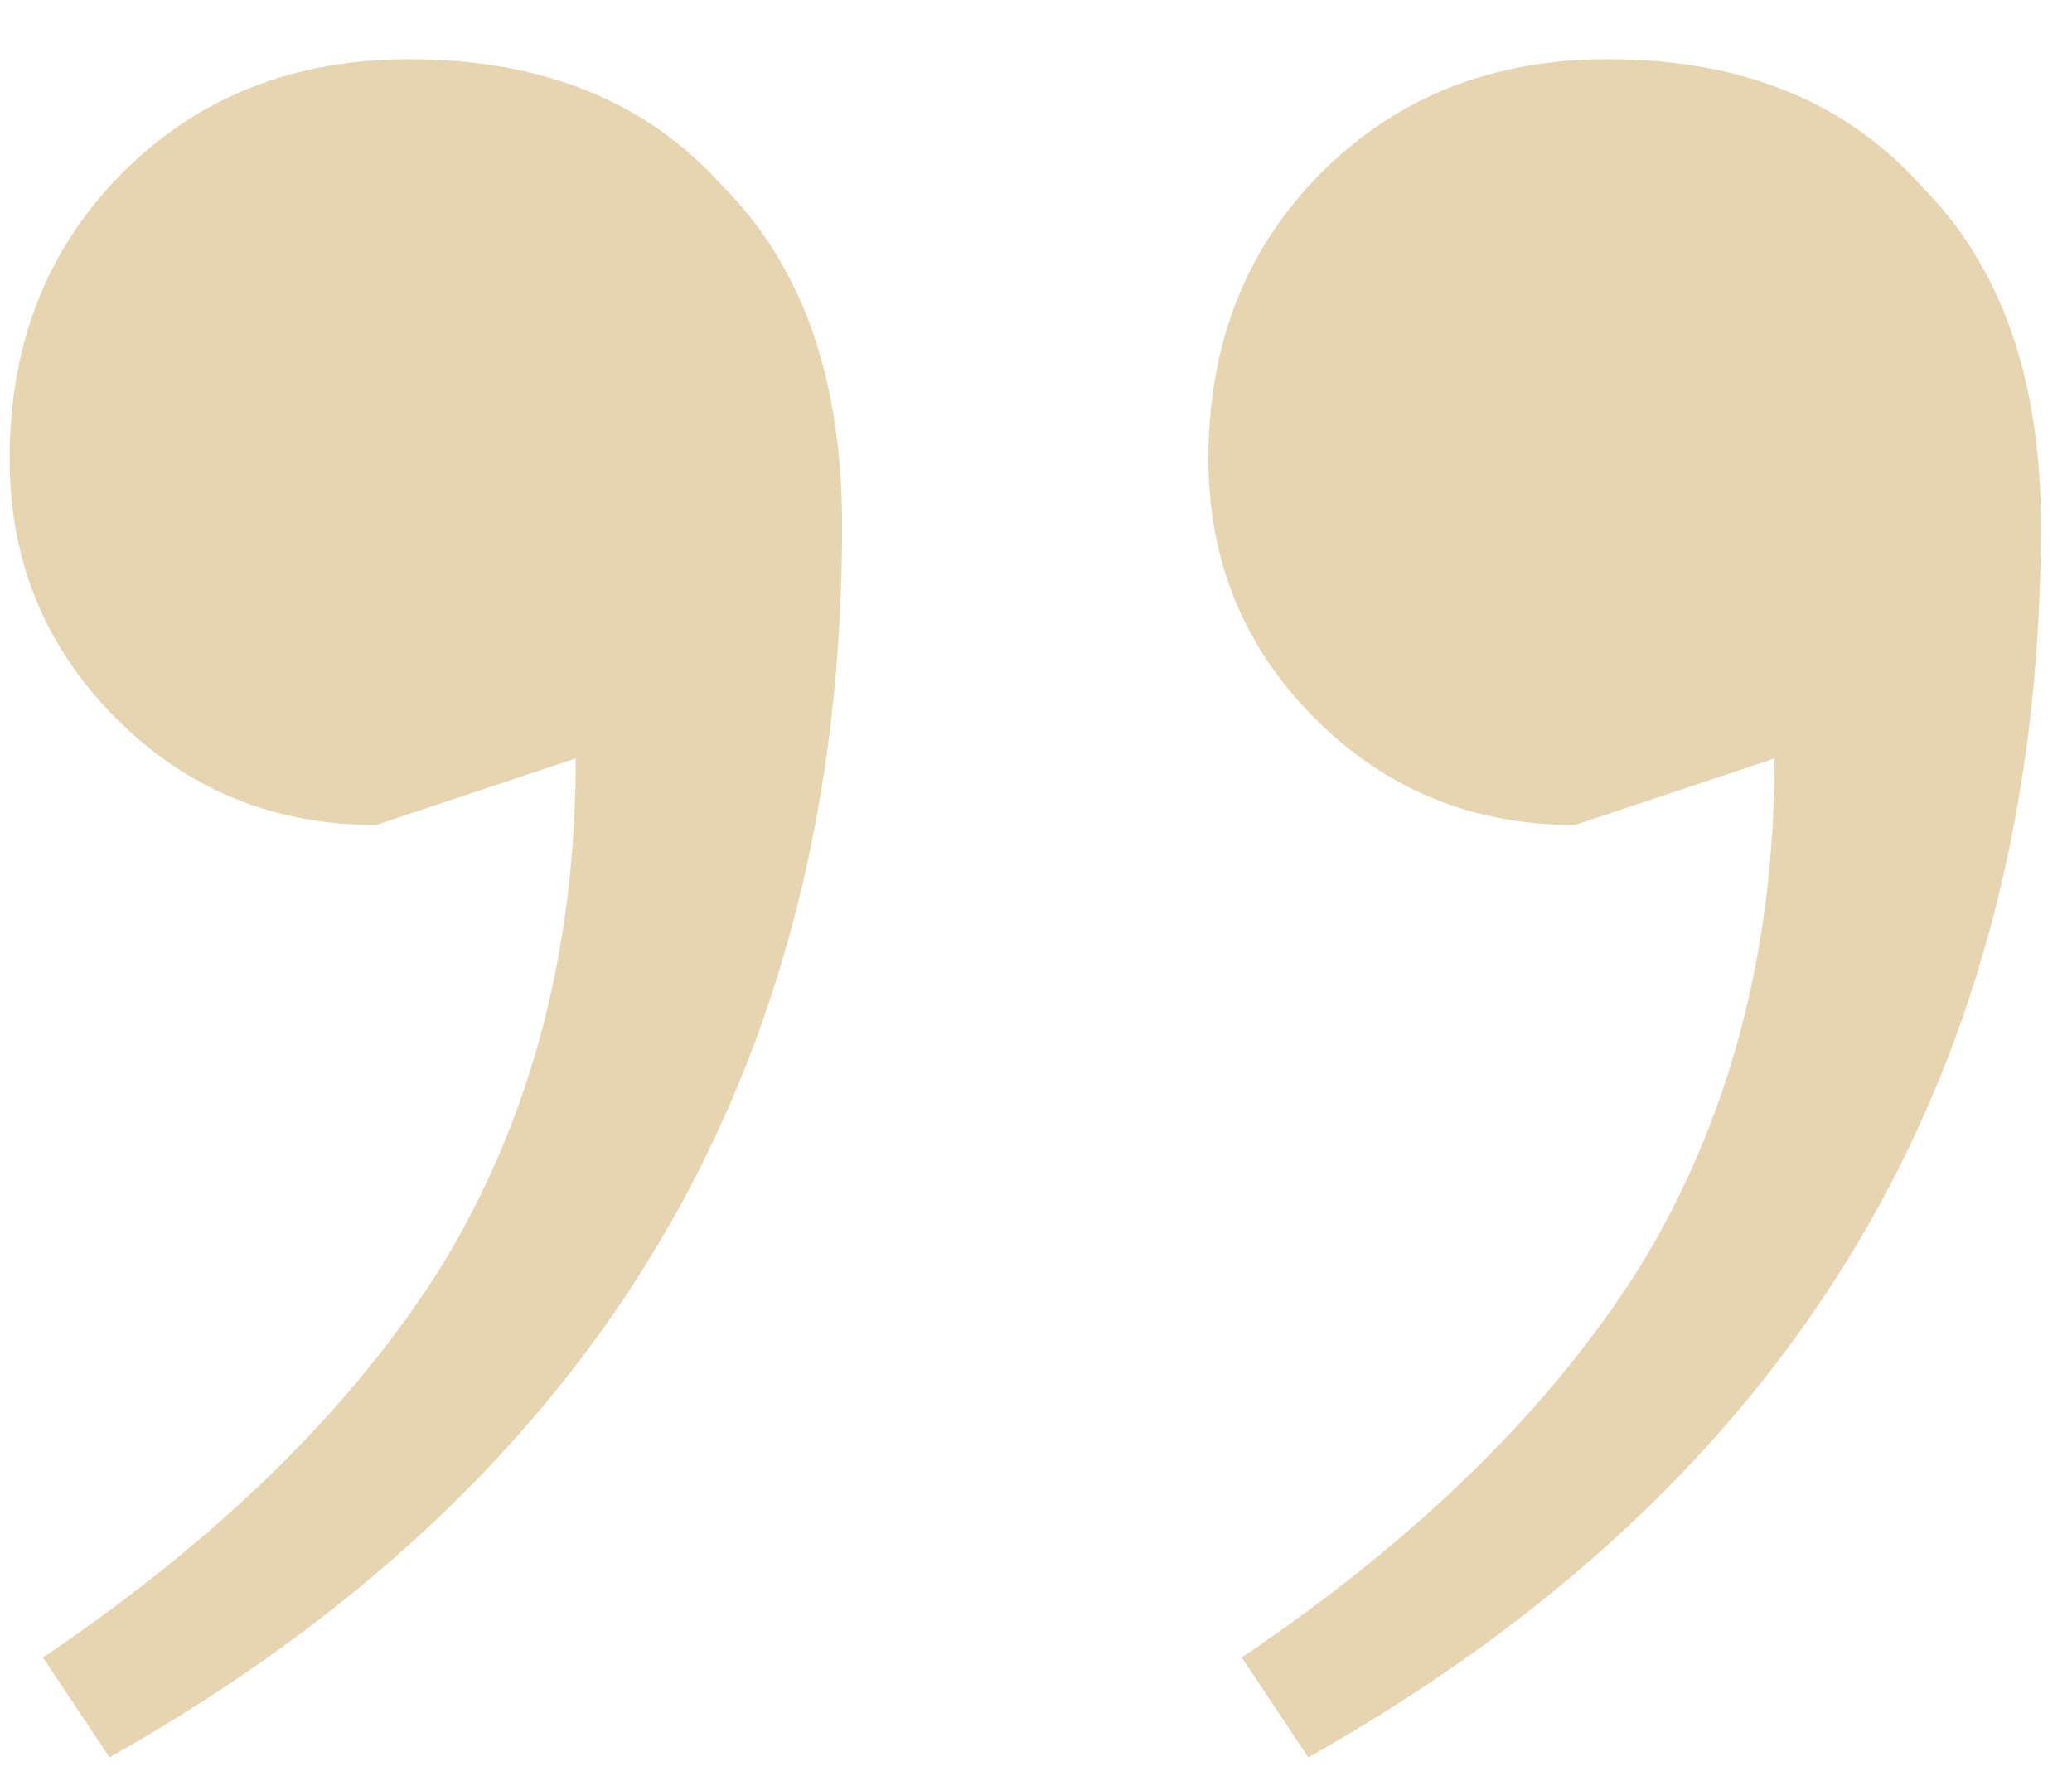 <svg width="28" height="24" viewBox="0 0 28 24" fill="none" xmlns="http://www.w3.org/2000/svg">
<path opacity="0.5" d="M0.58 22.4C2.98 20.78 4.78 19.01 5.98 17.09C7.18 15.11 7.78 12.83 7.78 10.25L5.08 11.15C3.7 11.15 2.53 10.67 1.57 9.71C0.61 8.75 0.13 7.58 0.13 6.2C0.13 4.64 0.64 3.35 1.66 2.33C2.68 1.31 3.97 0.8 5.53 0.8C7.33 0.8 8.74 1.37 9.76 2.51C10.84 3.59 11.38 5.12 11.38 7.1C11.38 14.48 8.08 20.03 1.48 23.75L0.58 22.4ZM16.78 22.4C19.18 20.78 20.98 19.01 22.18 17.09C23.38 15.11 23.98 12.83 23.98 10.25L21.28 11.15C19.9 11.15 18.73 10.67 17.77 9.71C16.81 8.75 16.33 7.58 16.33 6.2C16.33 4.64 16.84 3.35 17.86 2.33C18.88 1.31 20.17 0.8 21.73 0.8C23.53 0.8 24.94 1.37 25.96 2.51C27.04 3.59 27.58 5.12 27.58 7.1C27.58 14.48 24.28 20.03 17.68 23.75L16.78 22.4Z" fill="#D1AC66"/>
</svg>
